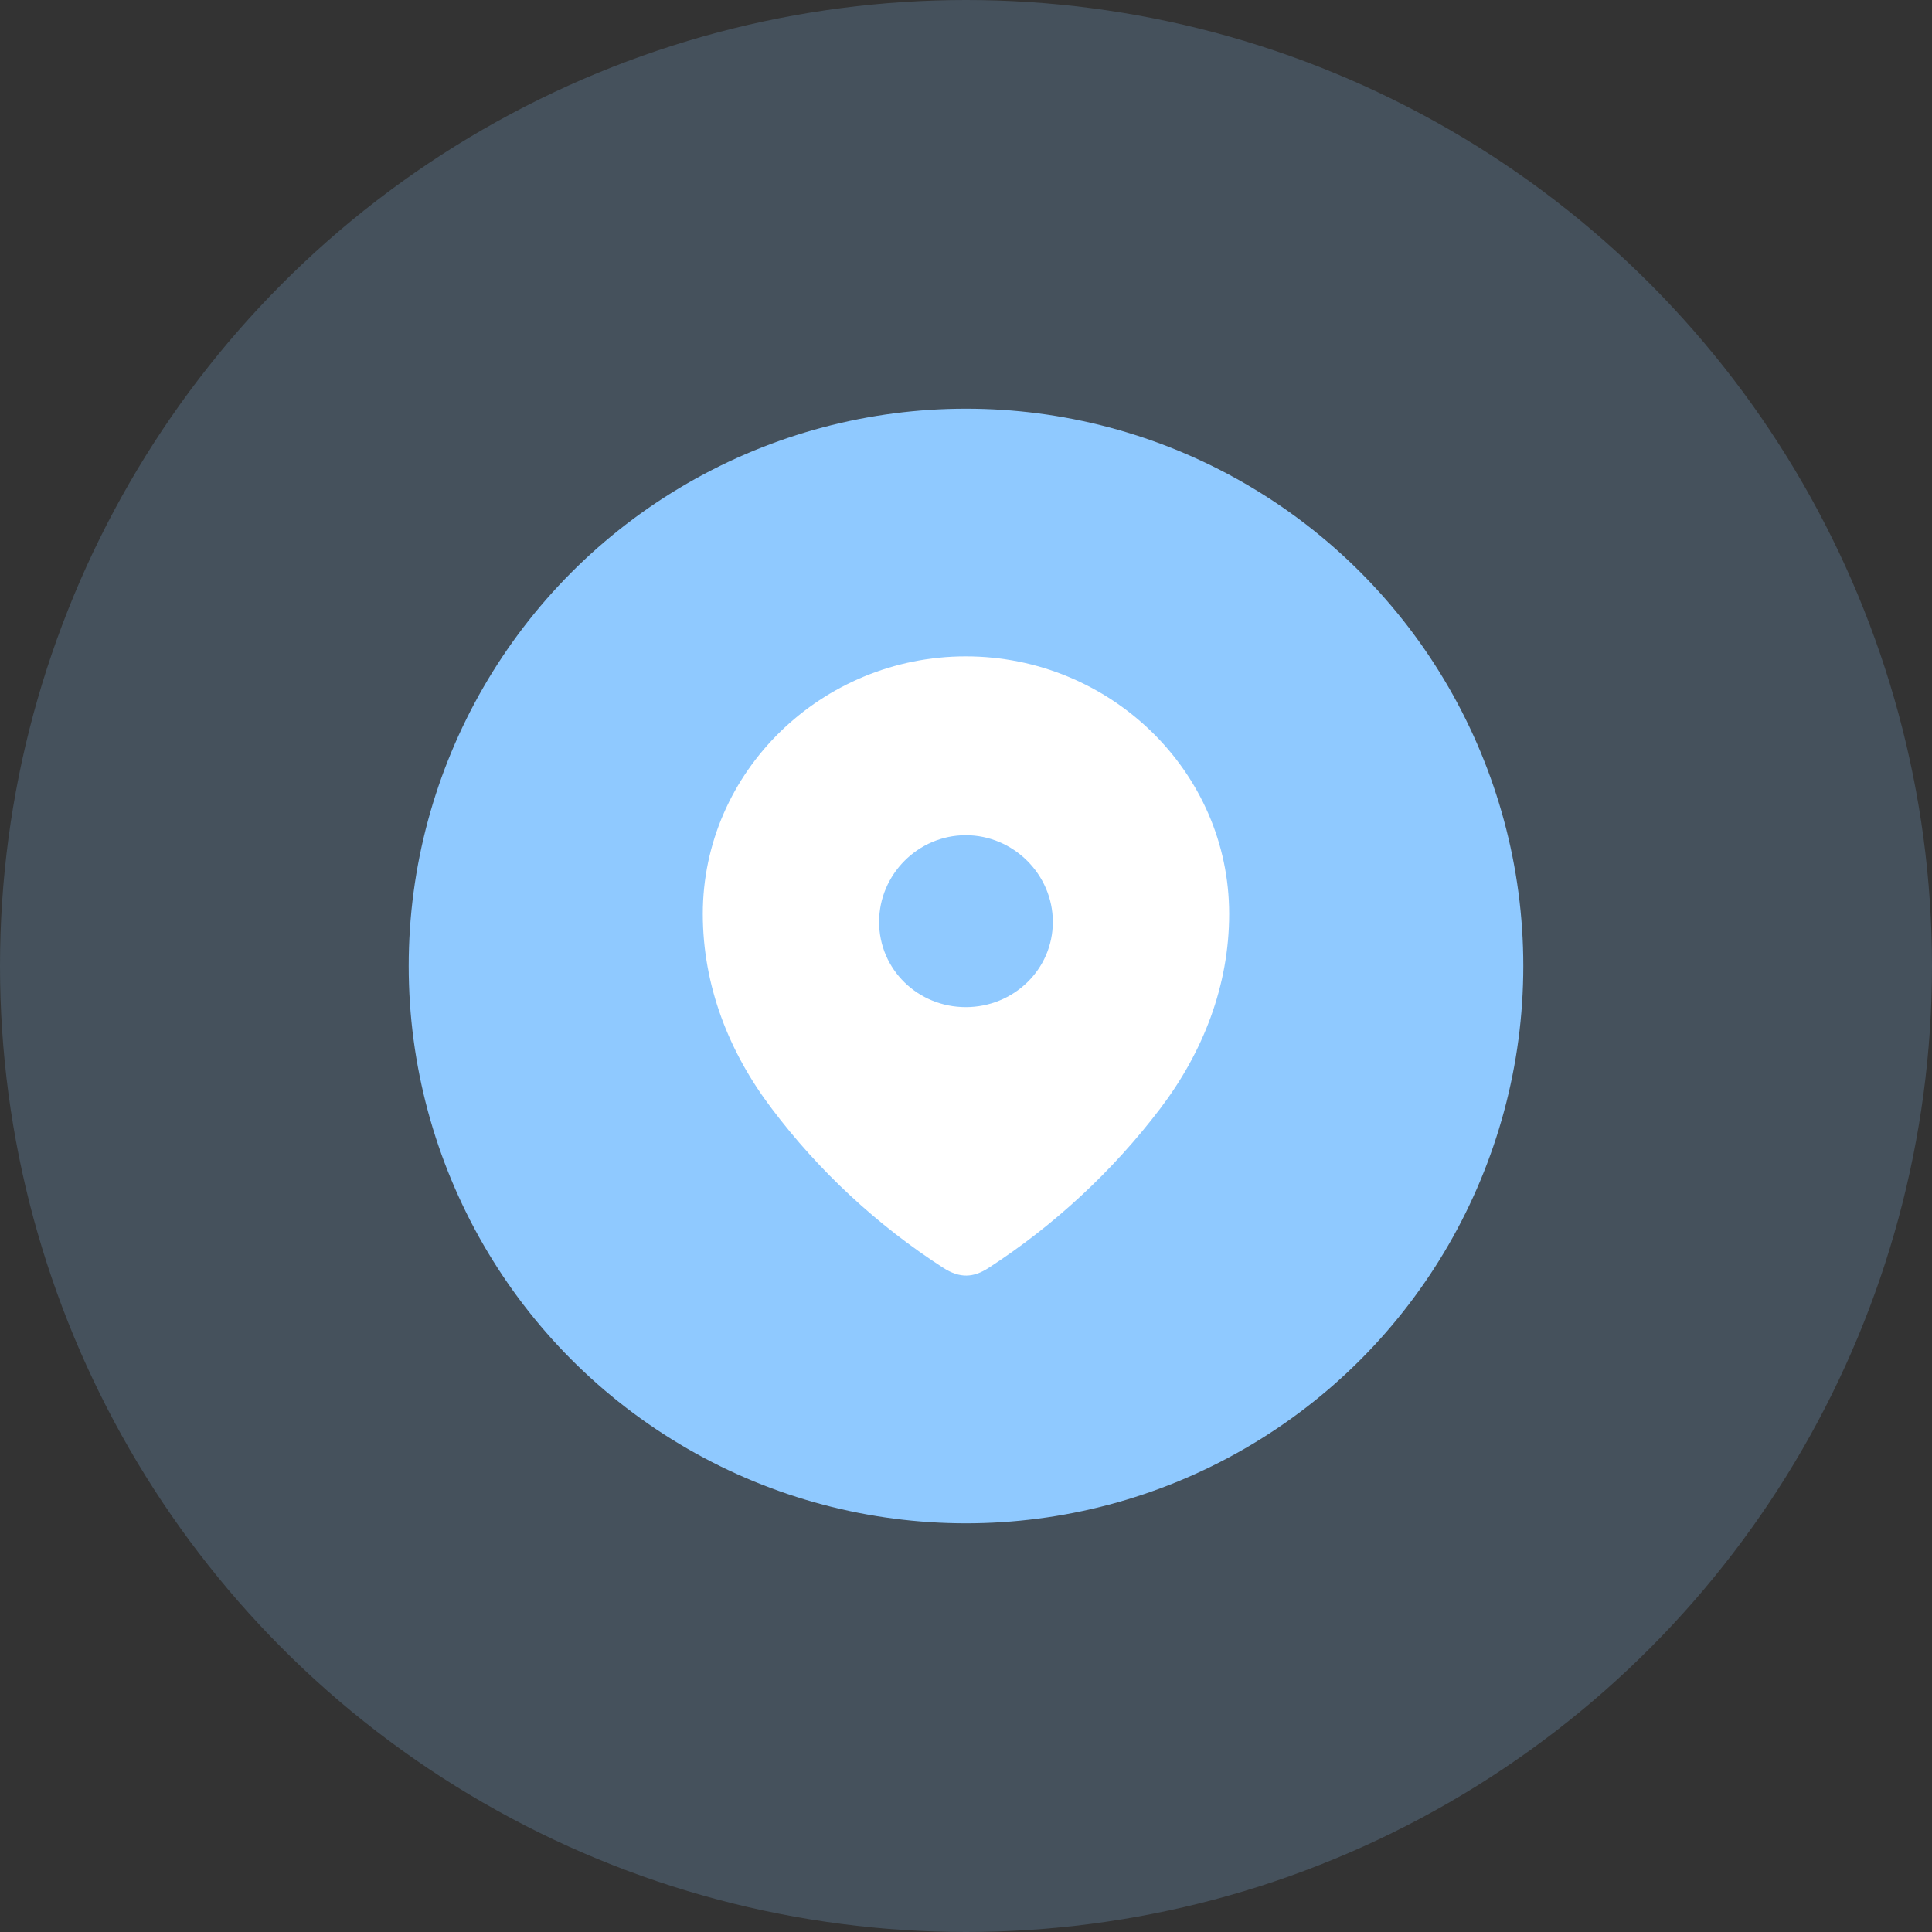 <svg width="52" height="52" viewBox="0 0 52 52" fill="none" xmlns="http://www.w3.org/2000/svg">
<rect x="0" y="0" width="52" height="52" fill="#333333" stroke="none"/>
<circle opacity="0.2" cx="26" cy="26" r="26" fill="#8FC9FF"/>
<circle cx="26" cy="26" r="15" fill="#8FC9FF"/>
<path fill-rule="evenodd" clip-rule="evenodd" d="M18.916 24.598C18.916 20.764 22.119 17.666 25.994 17.666C29.879 17.666 33.083 20.764 33.083 24.598C33.083 26.529 32.38 28.322 31.224 29.842C29.948 31.519 28.376 32.98 26.607 34.126C26.201 34.391 25.836 34.411 25.391 34.126C23.612 32.98 22.039 31.519 20.775 29.842C19.618 28.322 18.916 26.529 18.916 24.598ZM23.661 24.813C23.661 26.097 24.709 27.107 25.994 27.107C27.279 27.107 28.337 26.097 28.337 24.813C28.337 23.539 27.279 22.48 25.994 22.48C24.709 22.48 23.661 23.539 23.661 24.813Z" fill="white"/>
</svg>
